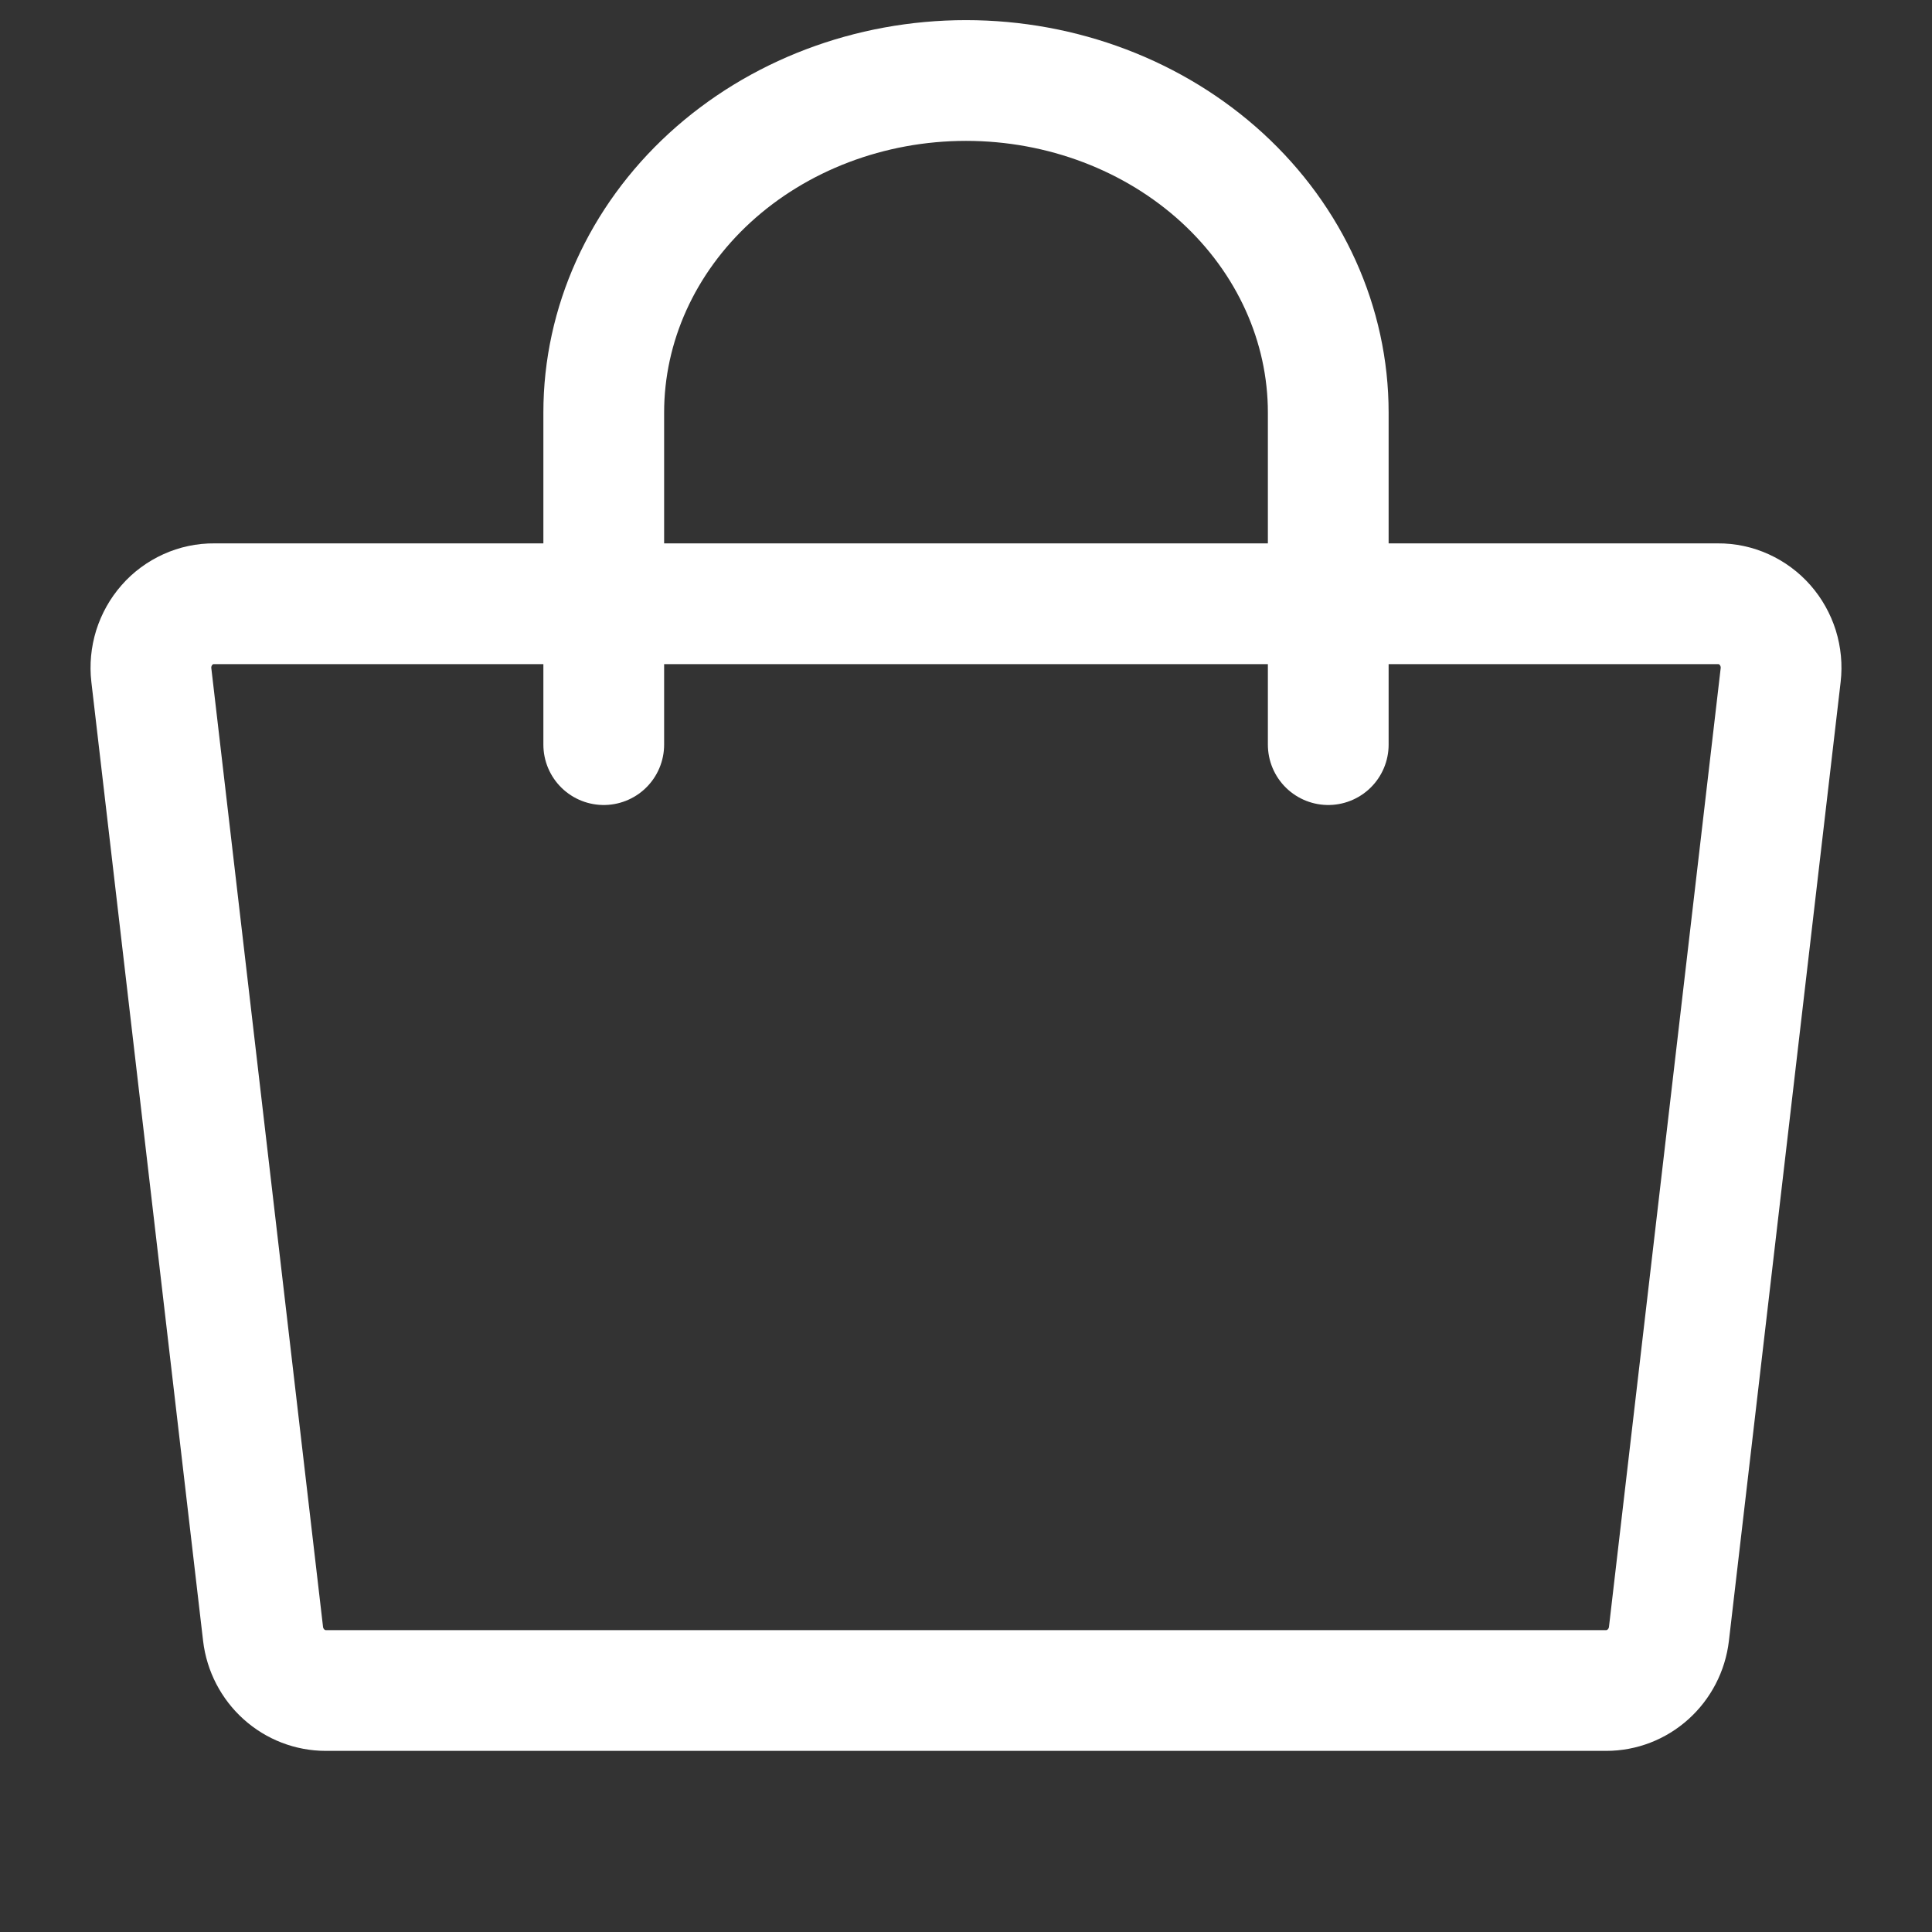 <svg width="24" height="24" viewBox="0 0 24 24" fill="none" xmlns="http://www.w3.org/2000/svg">
<rect x="0" y="0" width="24" height="24" fill="#333333" stroke="none"/>
<path d="M19.953 21H4.047C3.856 21 3.671 20.929 3.527 20.799C3.384 20.67 3.291 20.492 3.268 20.298L1.88 8.386C1.867 8.275 1.878 8.161 1.911 8.054C1.945 7.947 2 7.848 2.074 7.764C2.147 7.68 2.238 7.614 2.339 7.568C2.44 7.522 2.549 7.499 2.659 7.5H21.341C21.451 7.499 21.56 7.522 21.661 7.568C21.762 7.614 21.852 7.68 21.926 7.764C22 7.848 22.055 7.947 22.089 8.054C22.122 8.161 22.133 8.275 22.12 8.386L20.732 20.298C20.709 20.492 20.616 20.67 20.473 20.799C20.329 20.929 20.145 21 19.953 21Z" stroke="white" stroke-width="1.5" stroke-linecap="round" stroke-linejoin="round"/>
<path d="M7.5 9.25V5.125C7.5 4.031 7.974 2.982 8.818 2.208C9.662 1.435 10.806 1 12 1C13.194 1 14.338 1.435 15.182 2.208C16.026 2.982 16.5 4.031 16.5 5.125V9.25" stroke="white" stroke-width="1.5" stroke-linecap="round" stroke-linejoin="round"/>
</svg>

